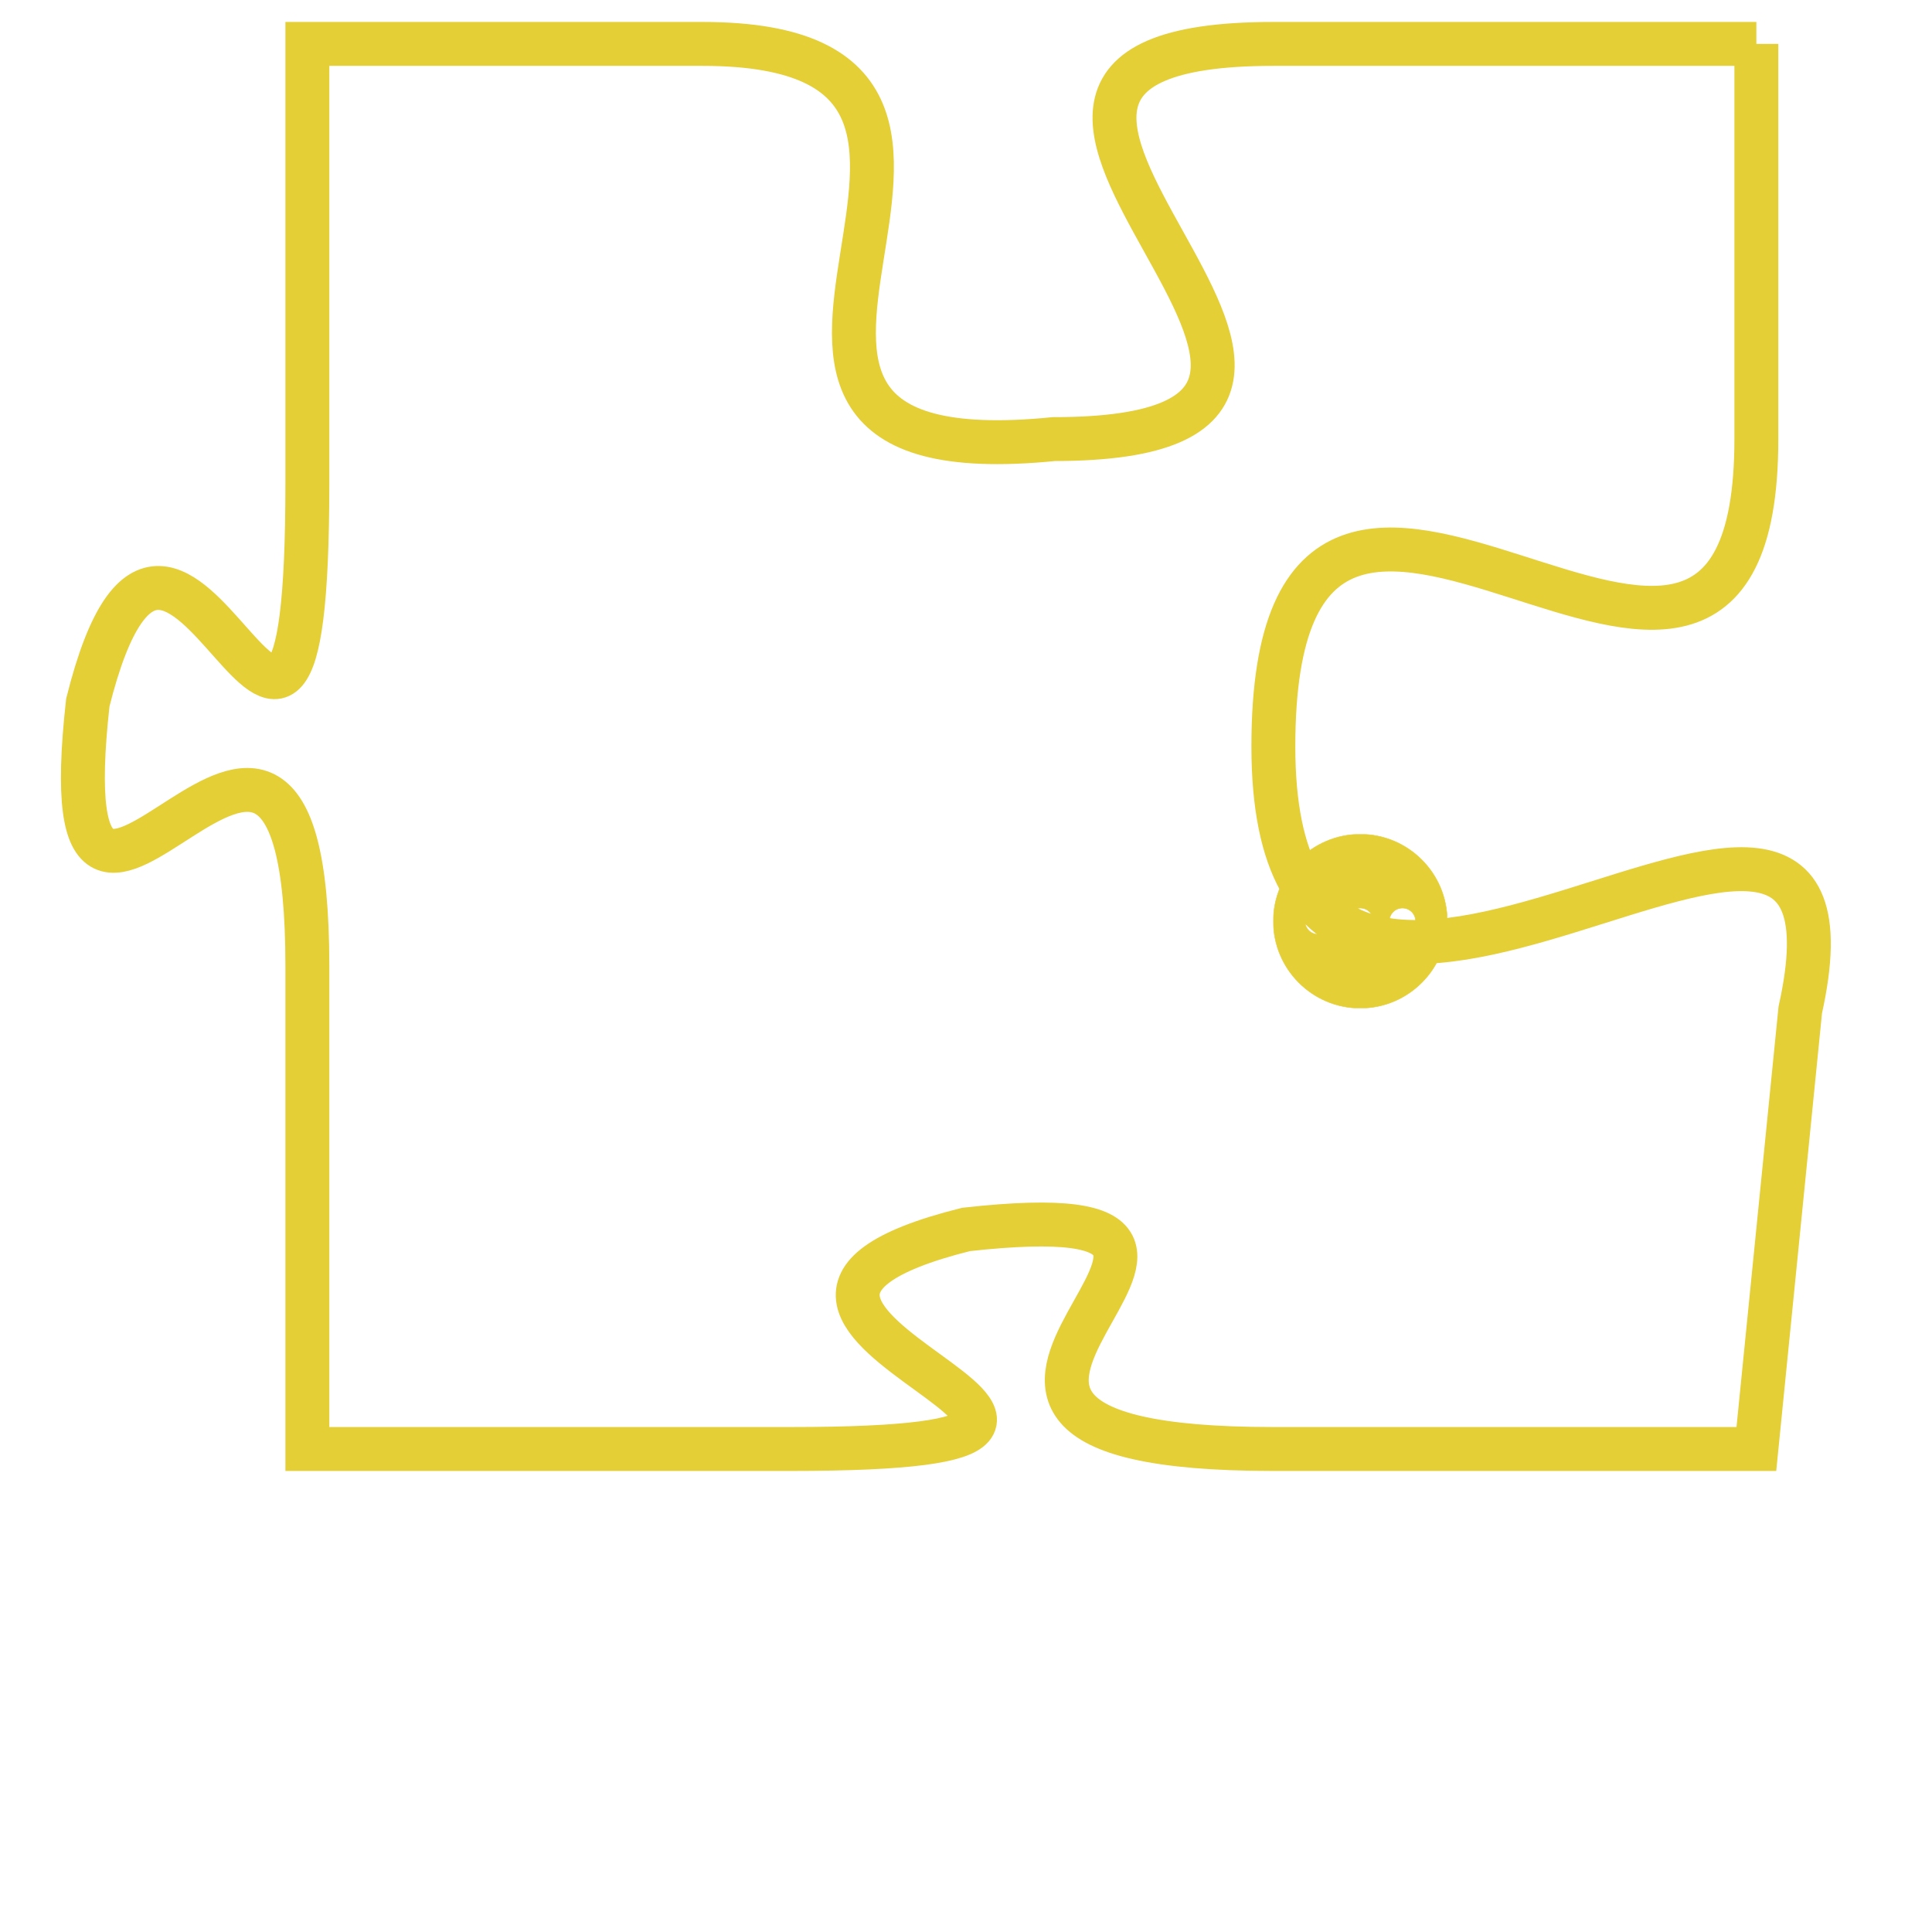 <svg version="1.1" xmlns="http://www.w3.org/2000/svg" xmlns:xlink="http://www.w3.org/1999/xlink" fill="transparent" x="0" y="0" width="350" height="350" preserveAspectRatio="xMinYMin slice"><style type="text/css">.links{fill:transparent;stroke: #E4CF37;}.links:hover{fill:#63D272; opacity:0.4;}</style><defs><g id="allt"><path id="t1620" d="M2013,384 L2002,384 C1992,384 2007,393 1997,393 C1987,394 1998,384 1989,384 L1980,384 1980,384 L1980,394 C1980,405 1977,391 1975,399 C1974,408 1980,395 1980,405 L1980,416 1980,416 L1991,416 C2002,416 1987,413 1995,411 C2004,410 1991,416 2002,416 L2013,416 2013,416 L2014,406 C2016,397 2002,411 2002,400 C2002,389 2013,403 2013,393 L2013,384"/></g><clipPath id="c" clipRule="evenodd" fill="transparent"><use href="#t1620"/></clipPath></defs><svg viewBox="1973 383 44 34" preserveAspectRatio="xMinYMin meet"><svg width="4380" height="2430"><g><image crossorigin="anonymous" x="0" y="0" href="https://nftpuzzle.license-token.com/assets/completepuzzle.svg" width="100%" height="100%" /><g class="links"><use href="#t1620"/></g></g></svg><svg x="2002" y="402" height="9%" width="9%" viewBox="0 0 330 330"><g><a xlink:href="https://nftpuzzle.license-token.com/" class="links"><title>See the most innovative NFT based token software licensing project</title><path fill="#E4CF37" id="more" d="M165,0C74.019,0,0,74.019,0,165s74.019,165,165,165s165-74.019,165-165S255.981,0,165,0z M85,190 c-13.785,0-25-11.215-25-25s11.215-25,25-25s25,11.215,25,25S98.785,190,85,190z M165,190c-13.785,0-25-11.215-25-25 s11.215-25,25-25s25,11.215,25,25S178.785,190,165,190z M245,190c-13.785,0-25-11.215-25-25s11.215-25,25-25 c13.785,0,25,11.215,25,25S258.785,190,245,190z"></path></a></g></svg></svg></svg>